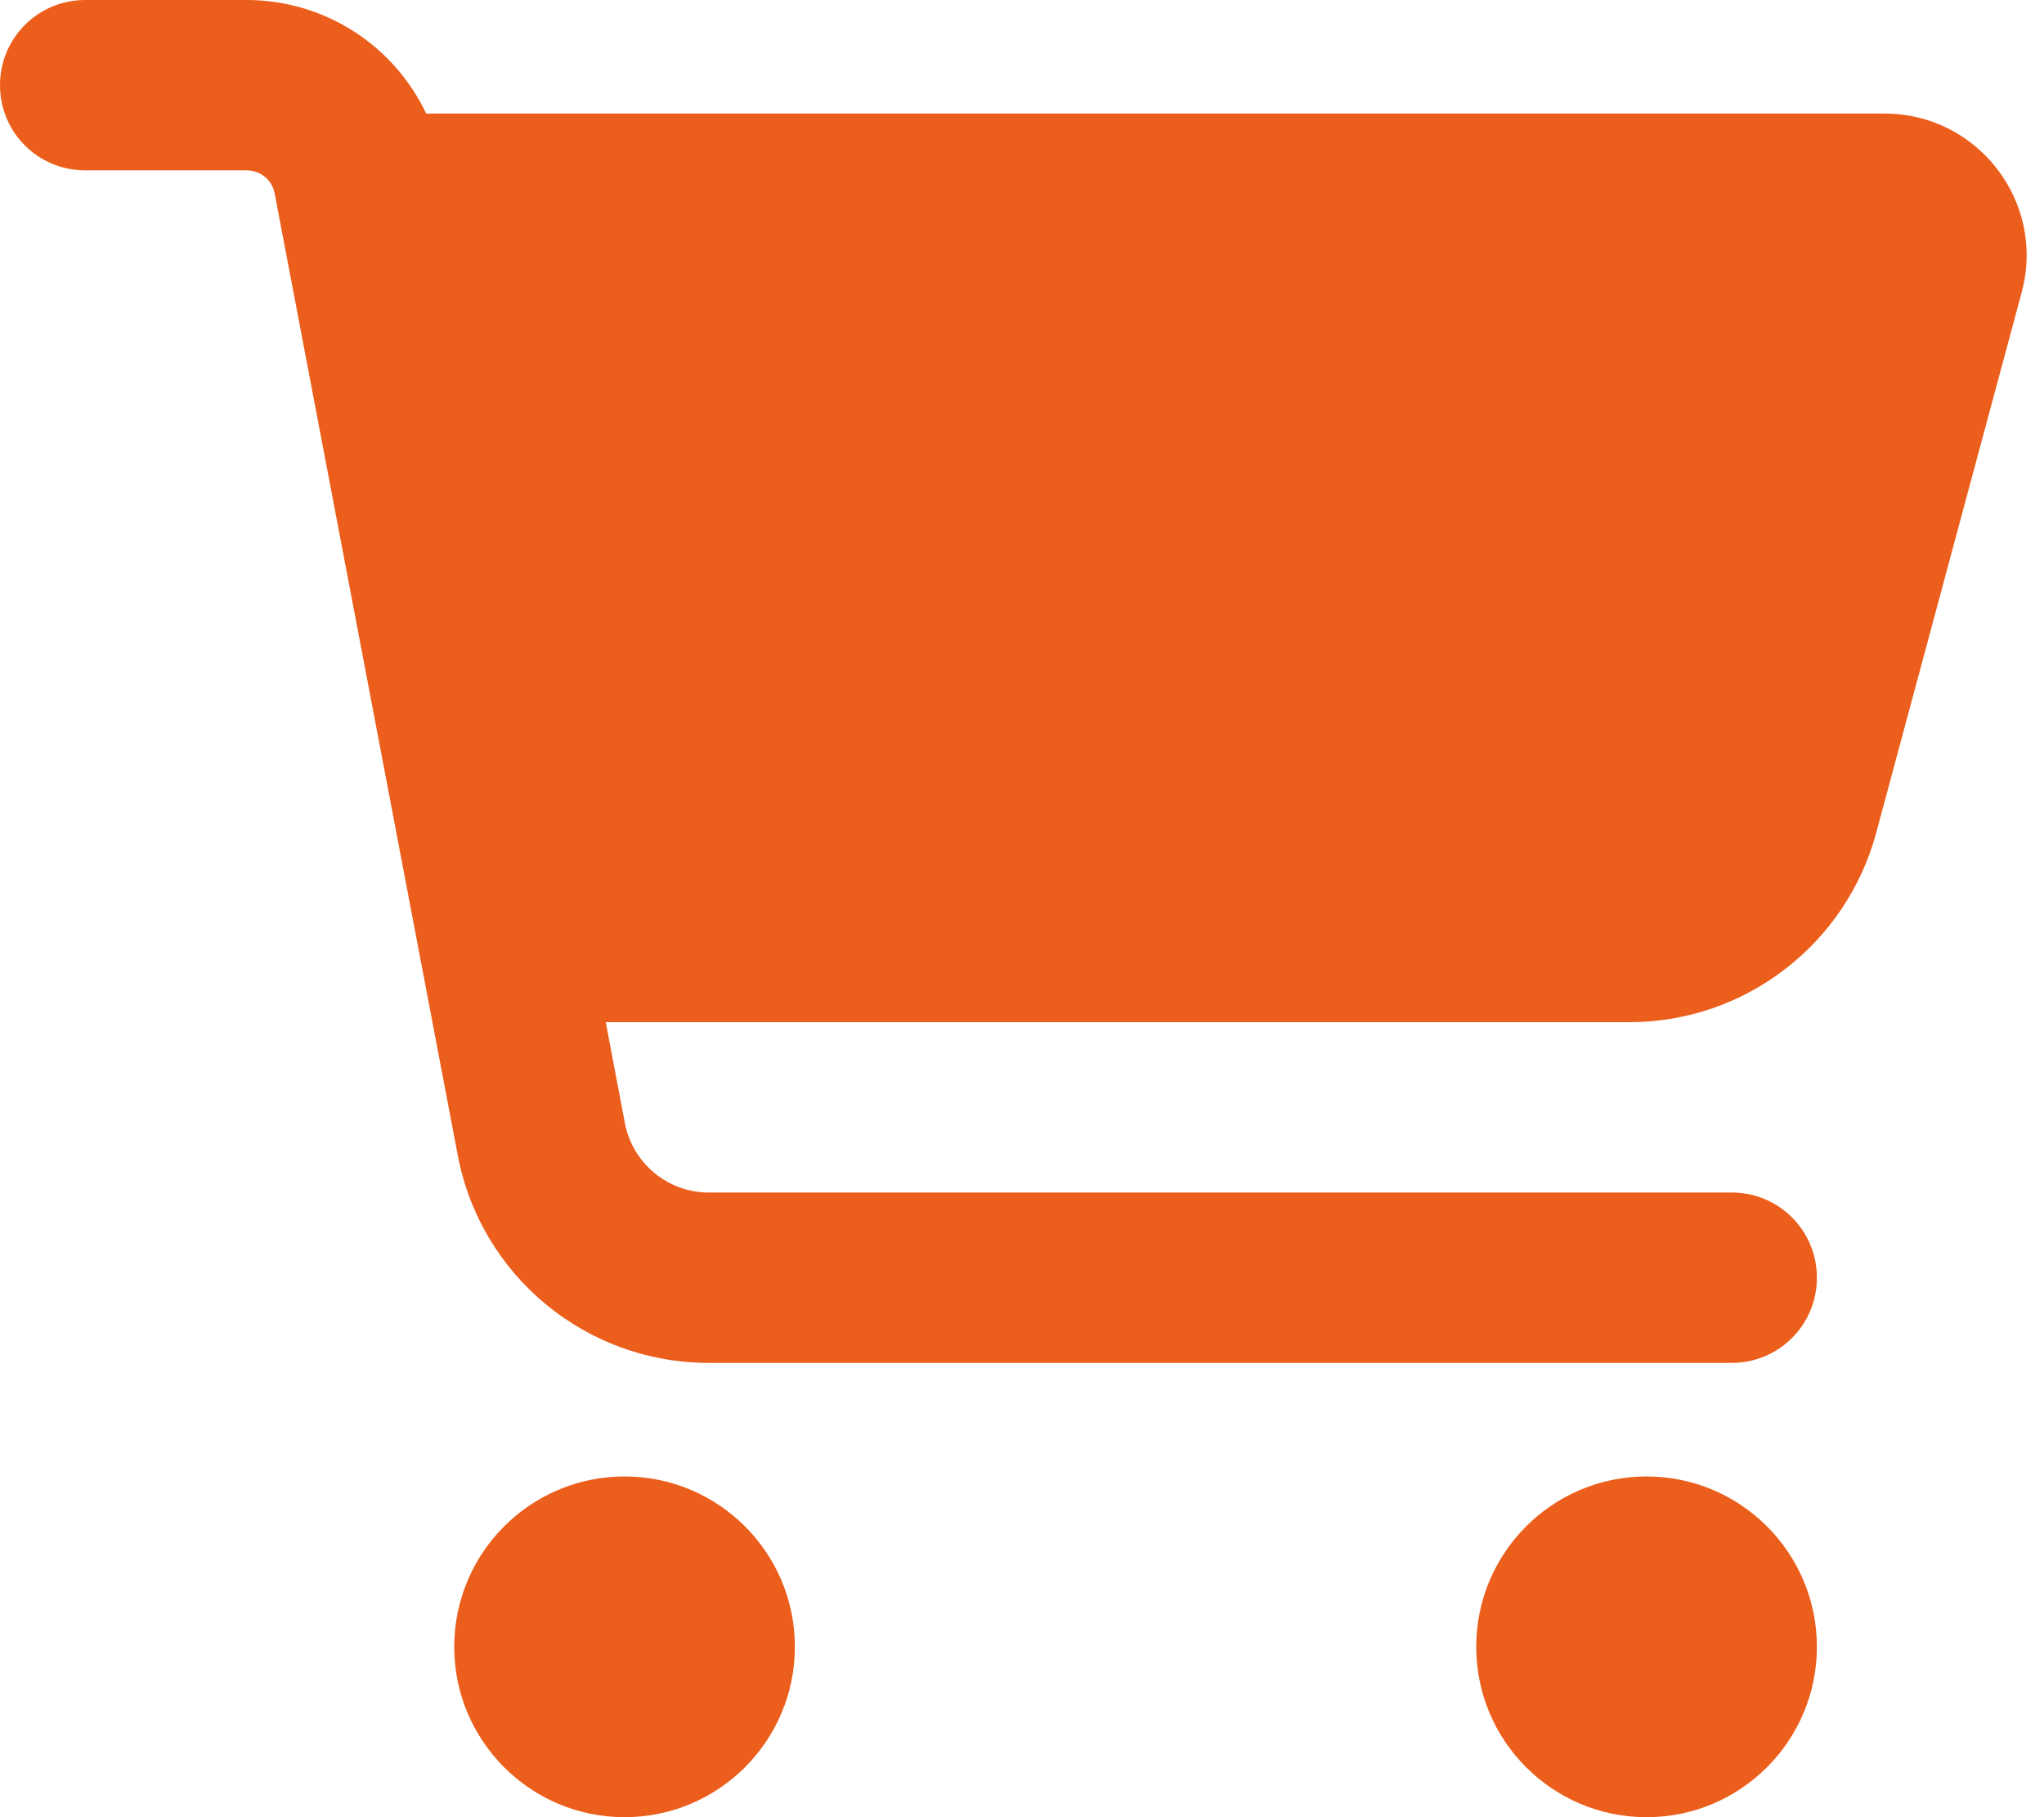<?xml version="1.0" encoding="utf-8"?>
<!-- Generator: Adobe Illustrator 27.0.0, SVG Export Plug-In . SVG Version: 6.00 Build 0)  -->
<svg version="1.1" id="Lager_1" xmlns="http://www.w3.org/2000/svg" xmlns:xlink="http://www.w3.org/1999/xlink" x="0px" y="0px"
	 viewBox="0 0 576 512" style="enable-background:new 0 0 576 512;" xml:space="preserve">
<style type="text/css">
	.st0{fill:#EB5E1C;}
</style>
<path class="st0" d="M0,24C0,10.7,10.7,0,24,0h45.5c22,0,41.5,12.8,50.6,32h411c26.3,0,45.5,25,38.6,50.4l-41,152.3
	c-8.5,31.4-37,53.3-69.5,53.3H170.7l5.4,28.5c2.2,11.3,12.1,19.5,23.6,19.5H488c13.3,0,24,10.7,24,24s-10.7,24-24,24H199.7
	c-34.6,0-64.3-24.6-70.7-58.5l-51.6-271c-0.7-3.8-4-6.5-7.9-6.5H24C10.7,48,0,37.3,0,24z M128,464c0-26.5,21.5-48,48-48
	s48,21.5,48,48s-21.5,48-48,48S128,490.5,128,464L128,464z M464,416c26.5,0,48,21.5,48,48s-21.5,48-48,48l0,0c-26.5,0-48-21.5-48-48
	S437.5,416,464,416z"/>
</svg>
